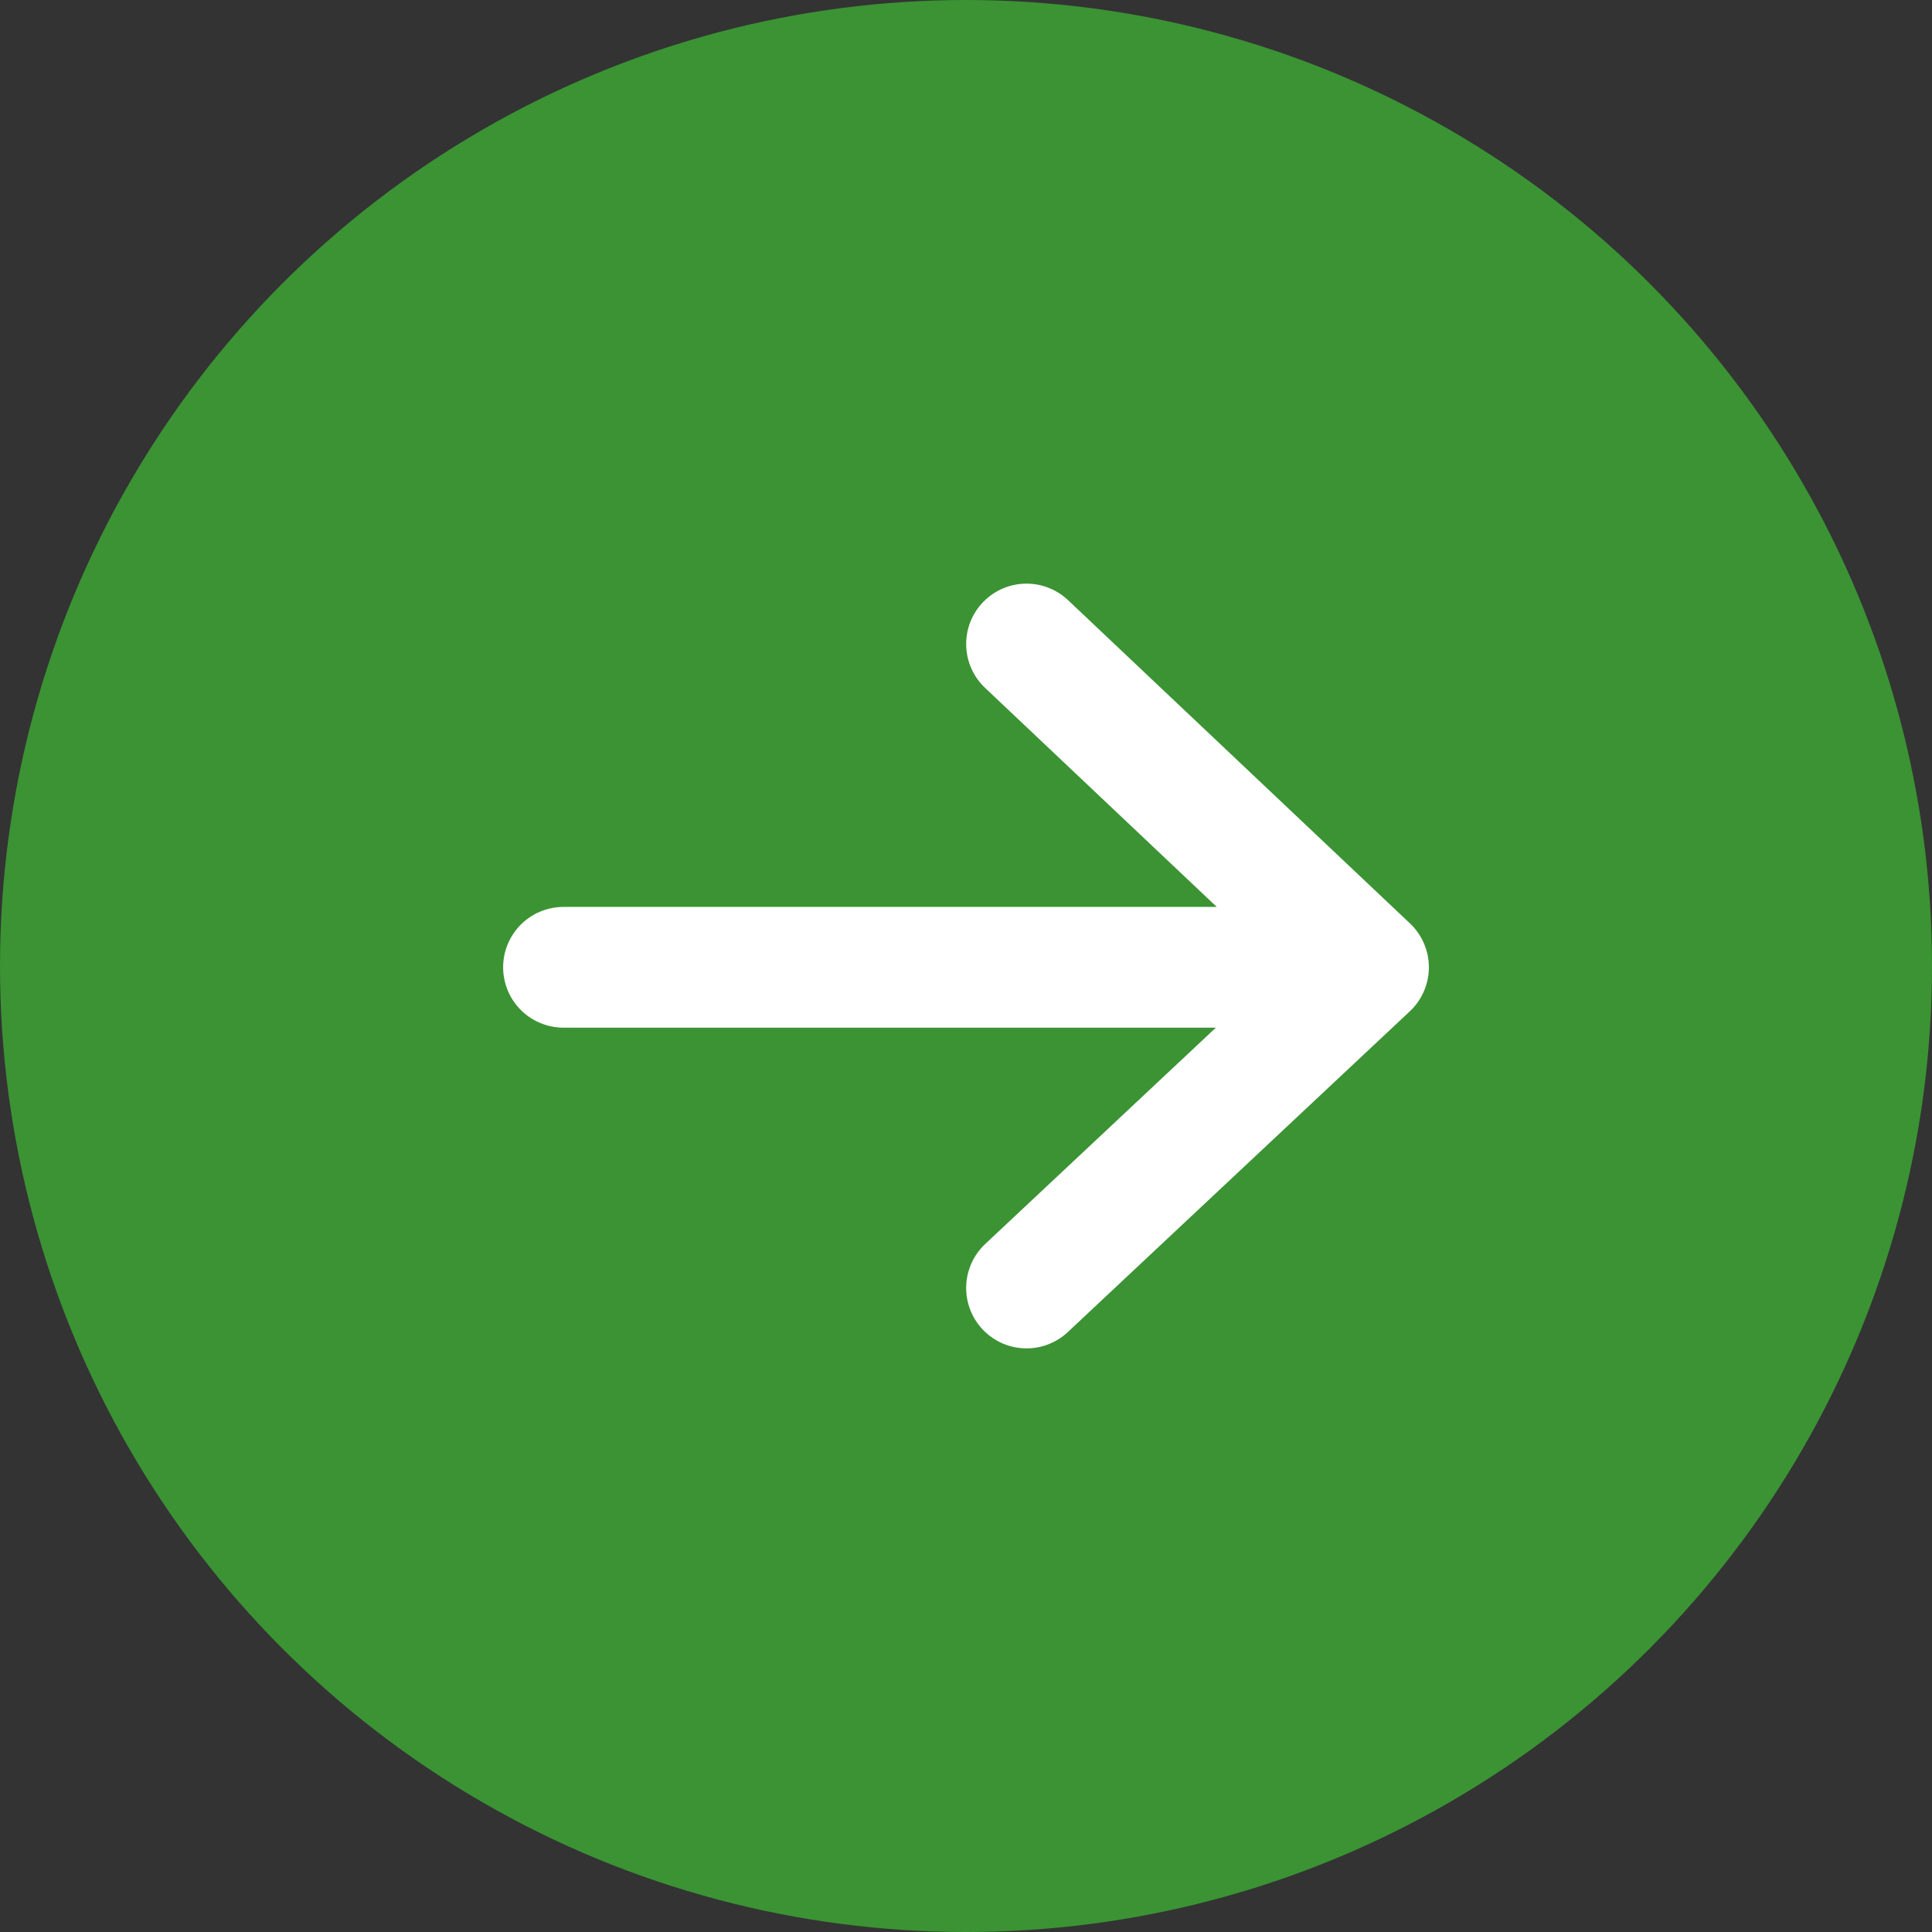 <?xml version="1.0" encoding="UTF-8"?>
<svg width="24px" height="24px" viewBox="0 0 24 24" version="1.1" xmlns="http://www.w3.org/2000/svg" xmlns:xlink="http://www.w3.org/1999/xlink">
    <rect x="0" y="0" width="24" height="24" fill="#333333" stroke="none"/>
    <!-- Generator: Sketch 42 (36781) - http://www.bohemiancoding.com/sketch -->
    <title>circle-arrow-right</title>
    <desc>Created with Sketch.</desc>
    <defs></defs>
    <g id="iconset" stroke="none" stroke-width="1" fill="none" fill-rule="evenodd">
        <g id="Artboard" transform="translate(-112, -10)">
            <g id="circle-arrow-right" transform="translate(112, 10)">
                <circle id="Oval-Copy" fill="#3B9334" fill-rule="evenodd" cx="12" cy="12" r="12"></circle>
                <polyline id="Path-3-Copy" stroke="#FFFFFF" stroke-width="1.5" stroke-linecap="round" stroke-linejoin="round" transform="translate(12, 12) rotate(90) translate(-12, -12) " points="12.016 17 12.016 7 8 11.248 12.016 7 16 11.248"></polyline>
            </g>
        </g>
    </g>
</svg>